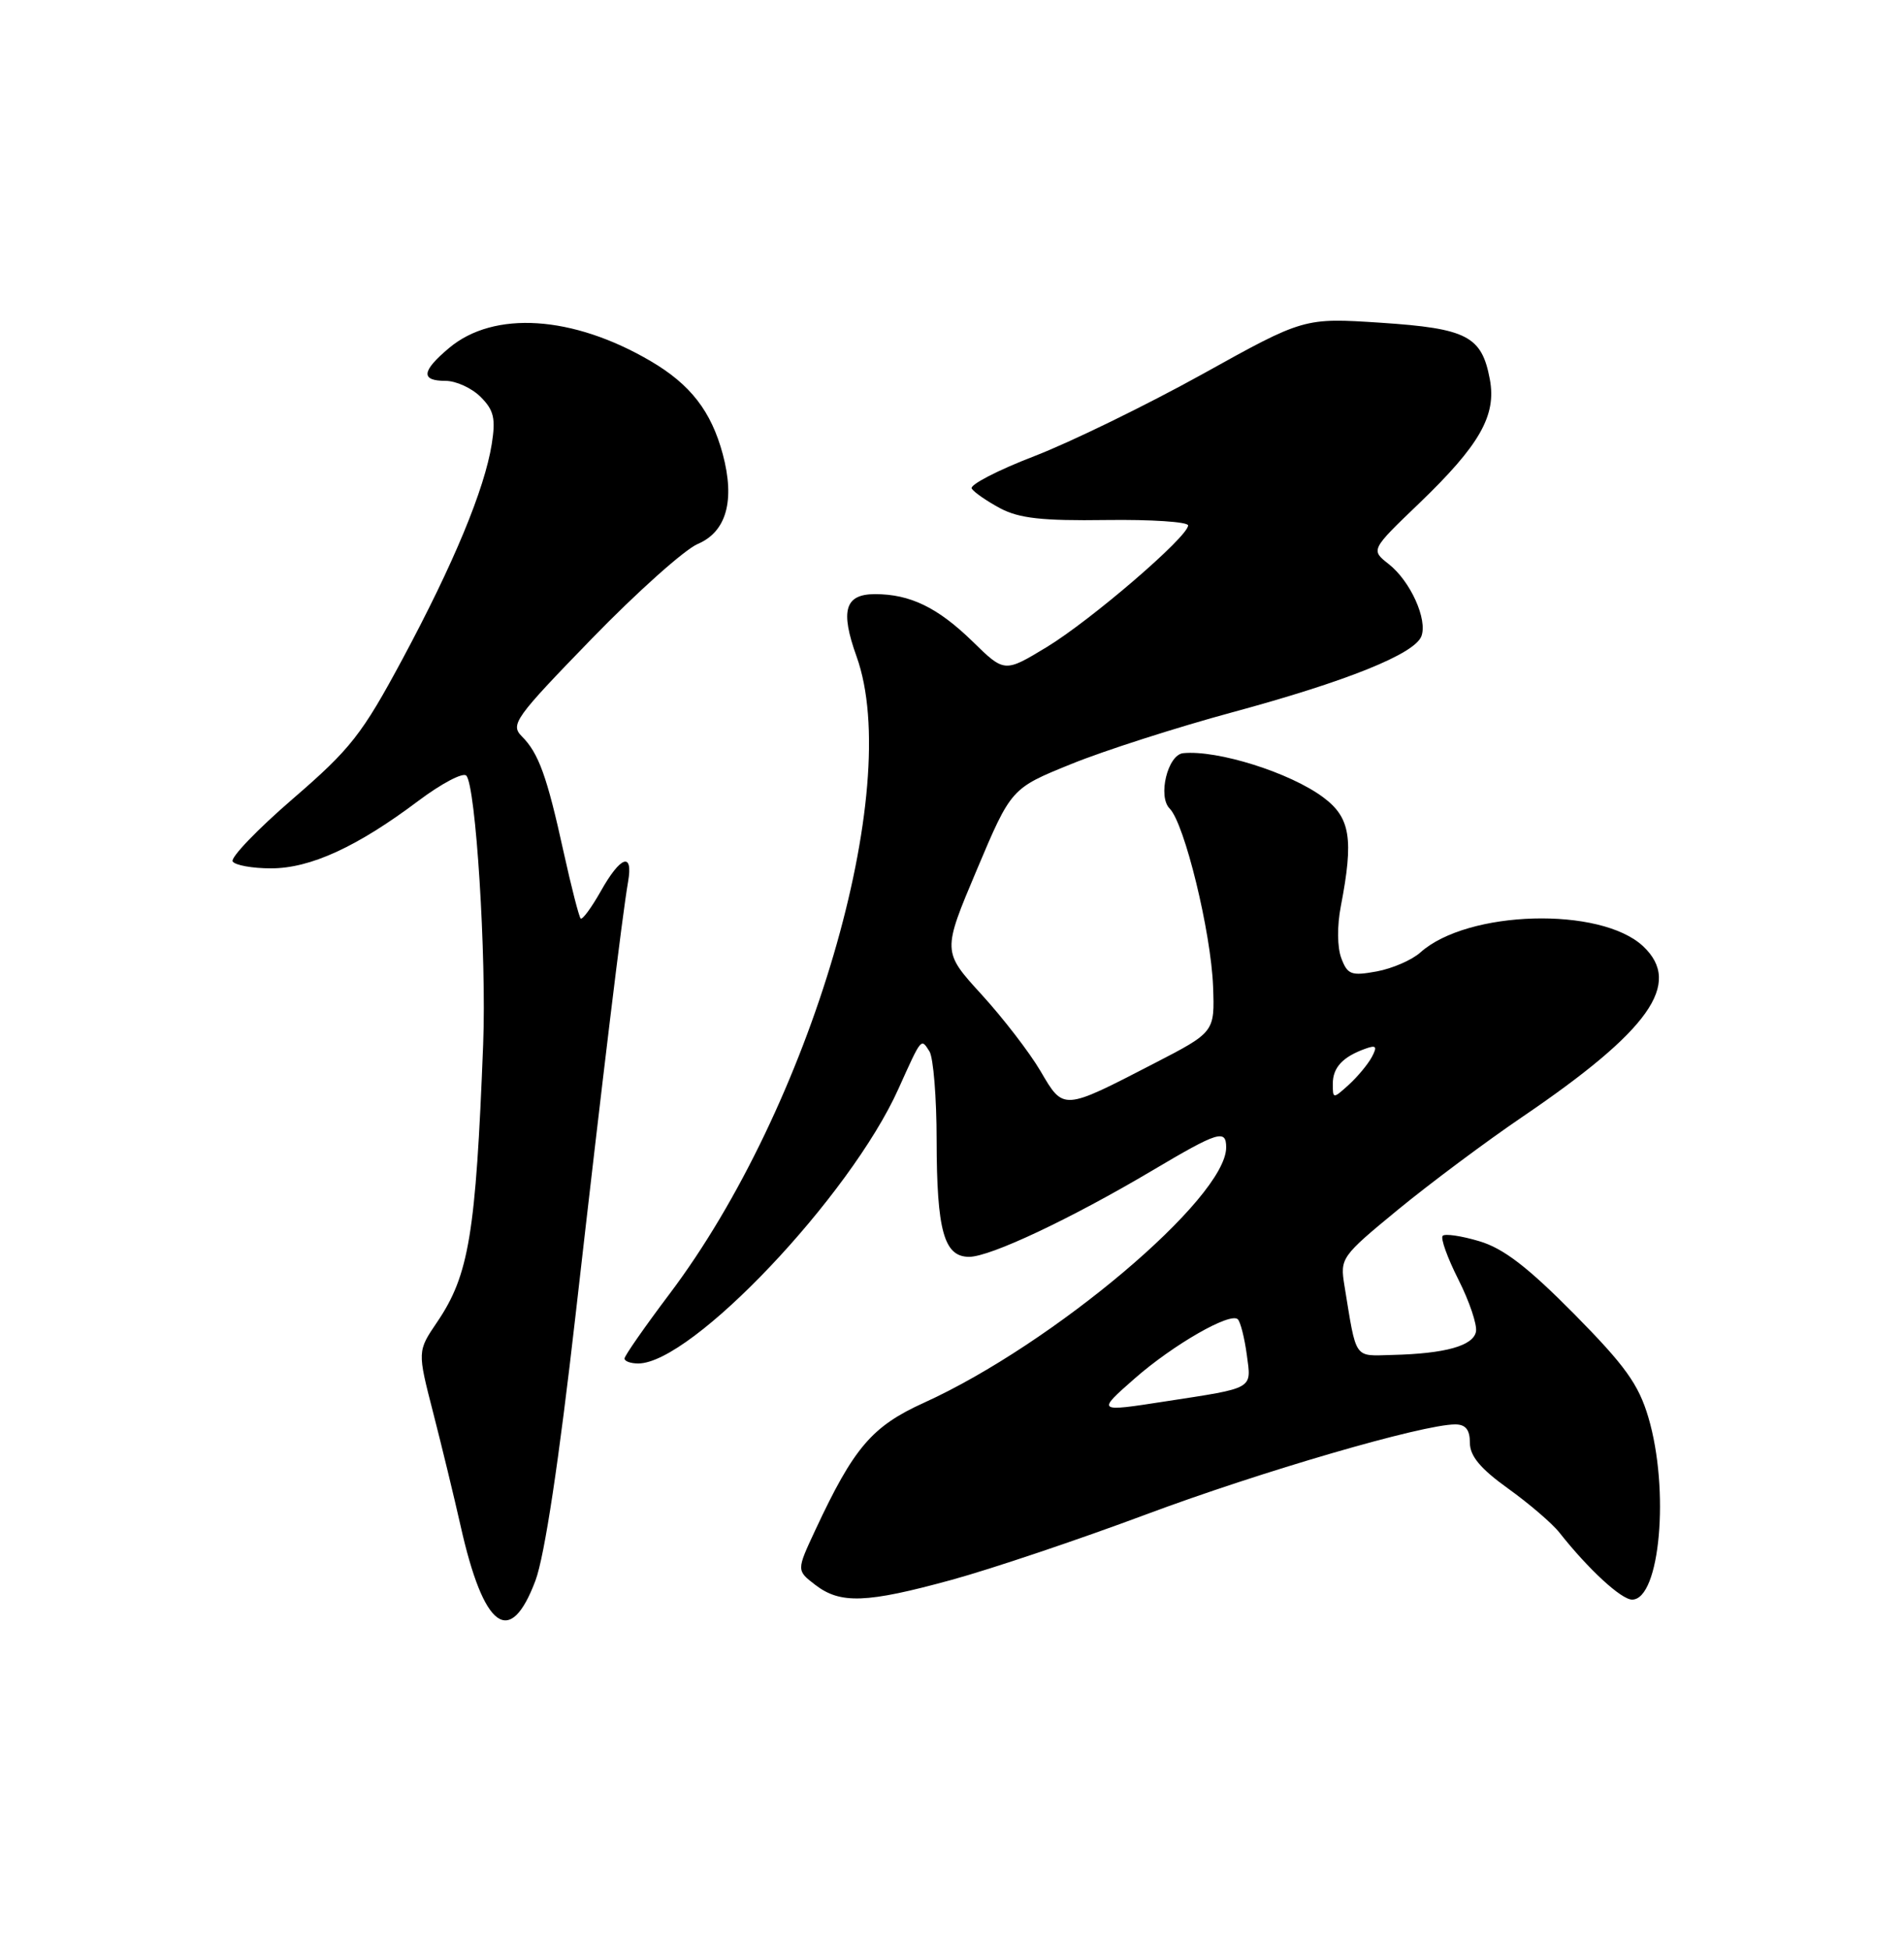 <?xml version="1.0" encoding="UTF-8" standalone="no"?>
<!DOCTYPE svg PUBLIC "-//W3C//DTD SVG 1.1//EN" "http://www.w3.org/Graphics/SVG/1.1/DTD/svg11.dtd" >
<svg xmlns="http://www.w3.org/2000/svg" xmlns:xlink="http://www.w3.org/1999/xlink" version="1.1" viewBox="0 0 250 256">
 <g >
 <path fill="currentColor"
d=" M 70.31 207.49 C 71.51 204.27 73.39 191.84 75.59 172.50 C 79.22 140.61 81.69 120.25 82.47 115.75 C 83.16 111.79 81.48 112.37 78.89 116.99 C 77.65 119.18 76.46 120.80 76.24 120.58 C 76.02 120.35 75.01 116.42 74.00 111.84 C 71.82 101.90 70.72 98.86 68.51 96.66 C 66.98 95.12 67.62 94.23 77.68 83.87 C 83.63 77.74 89.90 72.14 91.62 71.41 C 95.39 69.81 96.53 65.70 94.90 59.62 C 93.38 53.98 90.66 50.47 85.42 47.40 C 75.20 41.41 64.84 40.74 58.96 45.69 C 55.34 48.73 55.21 50.00 58.50 50.00 C 59.88 50.00 61.95 50.95 63.11 52.11 C 64.85 53.85 65.10 54.94 64.57 58.29 C 63.62 64.25 59.56 74.02 52.85 86.52 C 47.53 96.42 46.06 98.30 38.46 104.86 C 33.80 108.88 30.24 112.59 30.55 113.09 C 30.86 113.59 33.13 114.00 35.59 114.00 C 40.75 114.00 46.90 111.18 54.97 105.11 C 57.97 102.86 60.78 101.38 61.22 101.82 C 62.47 103.07 63.89 125.61 63.44 137.11 C 62.47 162.01 61.58 167.39 57.40 173.56 C 54.80 177.39 54.80 177.39 56.87 185.44 C 58.01 189.87 59.63 196.56 60.47 200.29 C 63.51 213.88 66.97 216.41 70.31 207.49 Z  M 124.98 207.40 C 130.19 205.97 141.67 202.11 150.48 198.82 C 165.59 193.18 186.80 187.00 191.07 187.00 C 192.44 187.00 193.00 187.69 193.00 189.41 C 193.00 191.15 194.38 192.81 198.02 195.42 C 200.78 197.40 203.82 200.01 204.77 201.22 C 208.56 206.02 212.88 210.00 214.30 210.00 C 217.97 210.00 219.25 195.57 216.43 186.06 C 215.14 181.72 213.38 179.28 206.68 172.49 C 200.59 166.34 197.41 163.89 194.24 162.95 C 191.90 162.25 189.73 161.93 189.43 162.24 C 189.12 162.55 190.05 165.13 191.49 167.98 C 192.93 170.83 193.97 173.91 193.80 174.82 C 193.44 176.68 189.78 177.71 182.83 177.88 C 177.70 178.01 178.14 178.64 176.53 168.79 C 175.94 165.16 176.08 164.96 183.58 158.79 C 187.80 155.33 195.13 149.86 199.87 146.64 C 216.59 135.28 220.96 129.13 215.75 124.23 C 210.17 118.99 192.70 119.48 186.50 125.04 C 185.40 126.03 182.82 127.15 180.77 127.53 C 177.43 128.14 176.93 127.96 176.12 125.80 C 175.58 124.39 175.55 121.54 176.06 118.94 C 177.76 110.11 177.31 107.33 173.75 104.68 C 169.41 101.44 159.86 98.43 155.35 98.88 C 153.32 99.09 151.99 104.56 153.58 106.15 C 155.53 108.10 159.01 122.36 159.28 129.50 C 159.50 135.50 159.50 135.50 151.50 139.63 C 139.52 145.82 139.66 145.81 136.63 140.63 C 135.20 138.19 131.71 133.66 128.88 130.56 C 123.73 124.92 123.73 124.92 128.25 114.21 C 132.77 103.50 132.77 103.50 140.64 100.31 C 144.96 98.55 154.51 95.49 161.85 93.50 C 176.84 89.44 185.73 85.86 186.63 83.53 C 187.47 81.34 185.19 76.29 182.35 74.06 C 179.97 72.19 179.97 72.19 186.34 66.08 C 194.29 58.44 196.51 54.55 195.62 49.80 C 194.56 44.12 192.62 43.12 181.30 42.37 C 171.21 41.71 171.21 41.71 157.86 49.13 C 150.51 53.20 140.57 58.05 135.77 59.90 C 130.97 61.75 127.29 63.66 127.59 64.14 C 127.88 64.62 129.56 65.78 131.31 66.72 C 133.81 68.05 136.83 68.39 145.25 68.27 C 151.16 68.19 156.00 68.51 156.00 68.98 C 156.00 70.46 143.25 81.42 137.44 84.95 C 131.89 88.31 131.89 88.31 127.70 84.21 C 123.13 79.76 119.51 78.00 114.90 78.00 C 110.93 78.00 110.30 80.14 112.47 86.19 C 118.70 103.51 106.39 145.40 87.88 169.91 C 84.65 174.20 82.00 178.00 82.00 178.35 C 82.00 178.71 82.81 179.00 83.80 179.00 C 90.81 179.00 111.61 157.06 117.96 142.96 C 121.04 136.13 120.92 136.27 122.04 138.03 C 122.55 138.84 122.98 144.08 122.98 149.68 C 123.00 161.59 123.95 165.00 127.25 165.00 C 130.02 165.00 140.60 160.01 151.33 153.65 C 159.93 148.55 161.00 148.21 161.00 150.63 C 161.00 157.28 138.30 176.45 121.31 184.16 C 114.48 187.26 112.11 190.03 107.04 200.90 C 104.58 206.17 104.58 206.17 107.04 208.06 C 110.34 210.60 113.75 210.48 124.98 207.40 Z  M 149.00 180.96 C 154.04 176.54 161.56 172.22 162.53 173.20 C 162.88 173.55 163.41 175.65 163.71 177.87 C 164.32 182.43 164.78 182.17 153.00 183.98 C 143.97 185.38 143.97 185.38 149.00 180.96 Z  M 175.00 142.28 C 175.00 140.14 176.31 138.74 179.27 137.68 C 180.71 137.16 180.87 137.37 180.12 138.78 C 179.60 139.74 178.24 141.37 177.09 142.42 C 175.03 144.28 175.00 144.28 175.00 142.28 Z "/>
</g>
</svg>